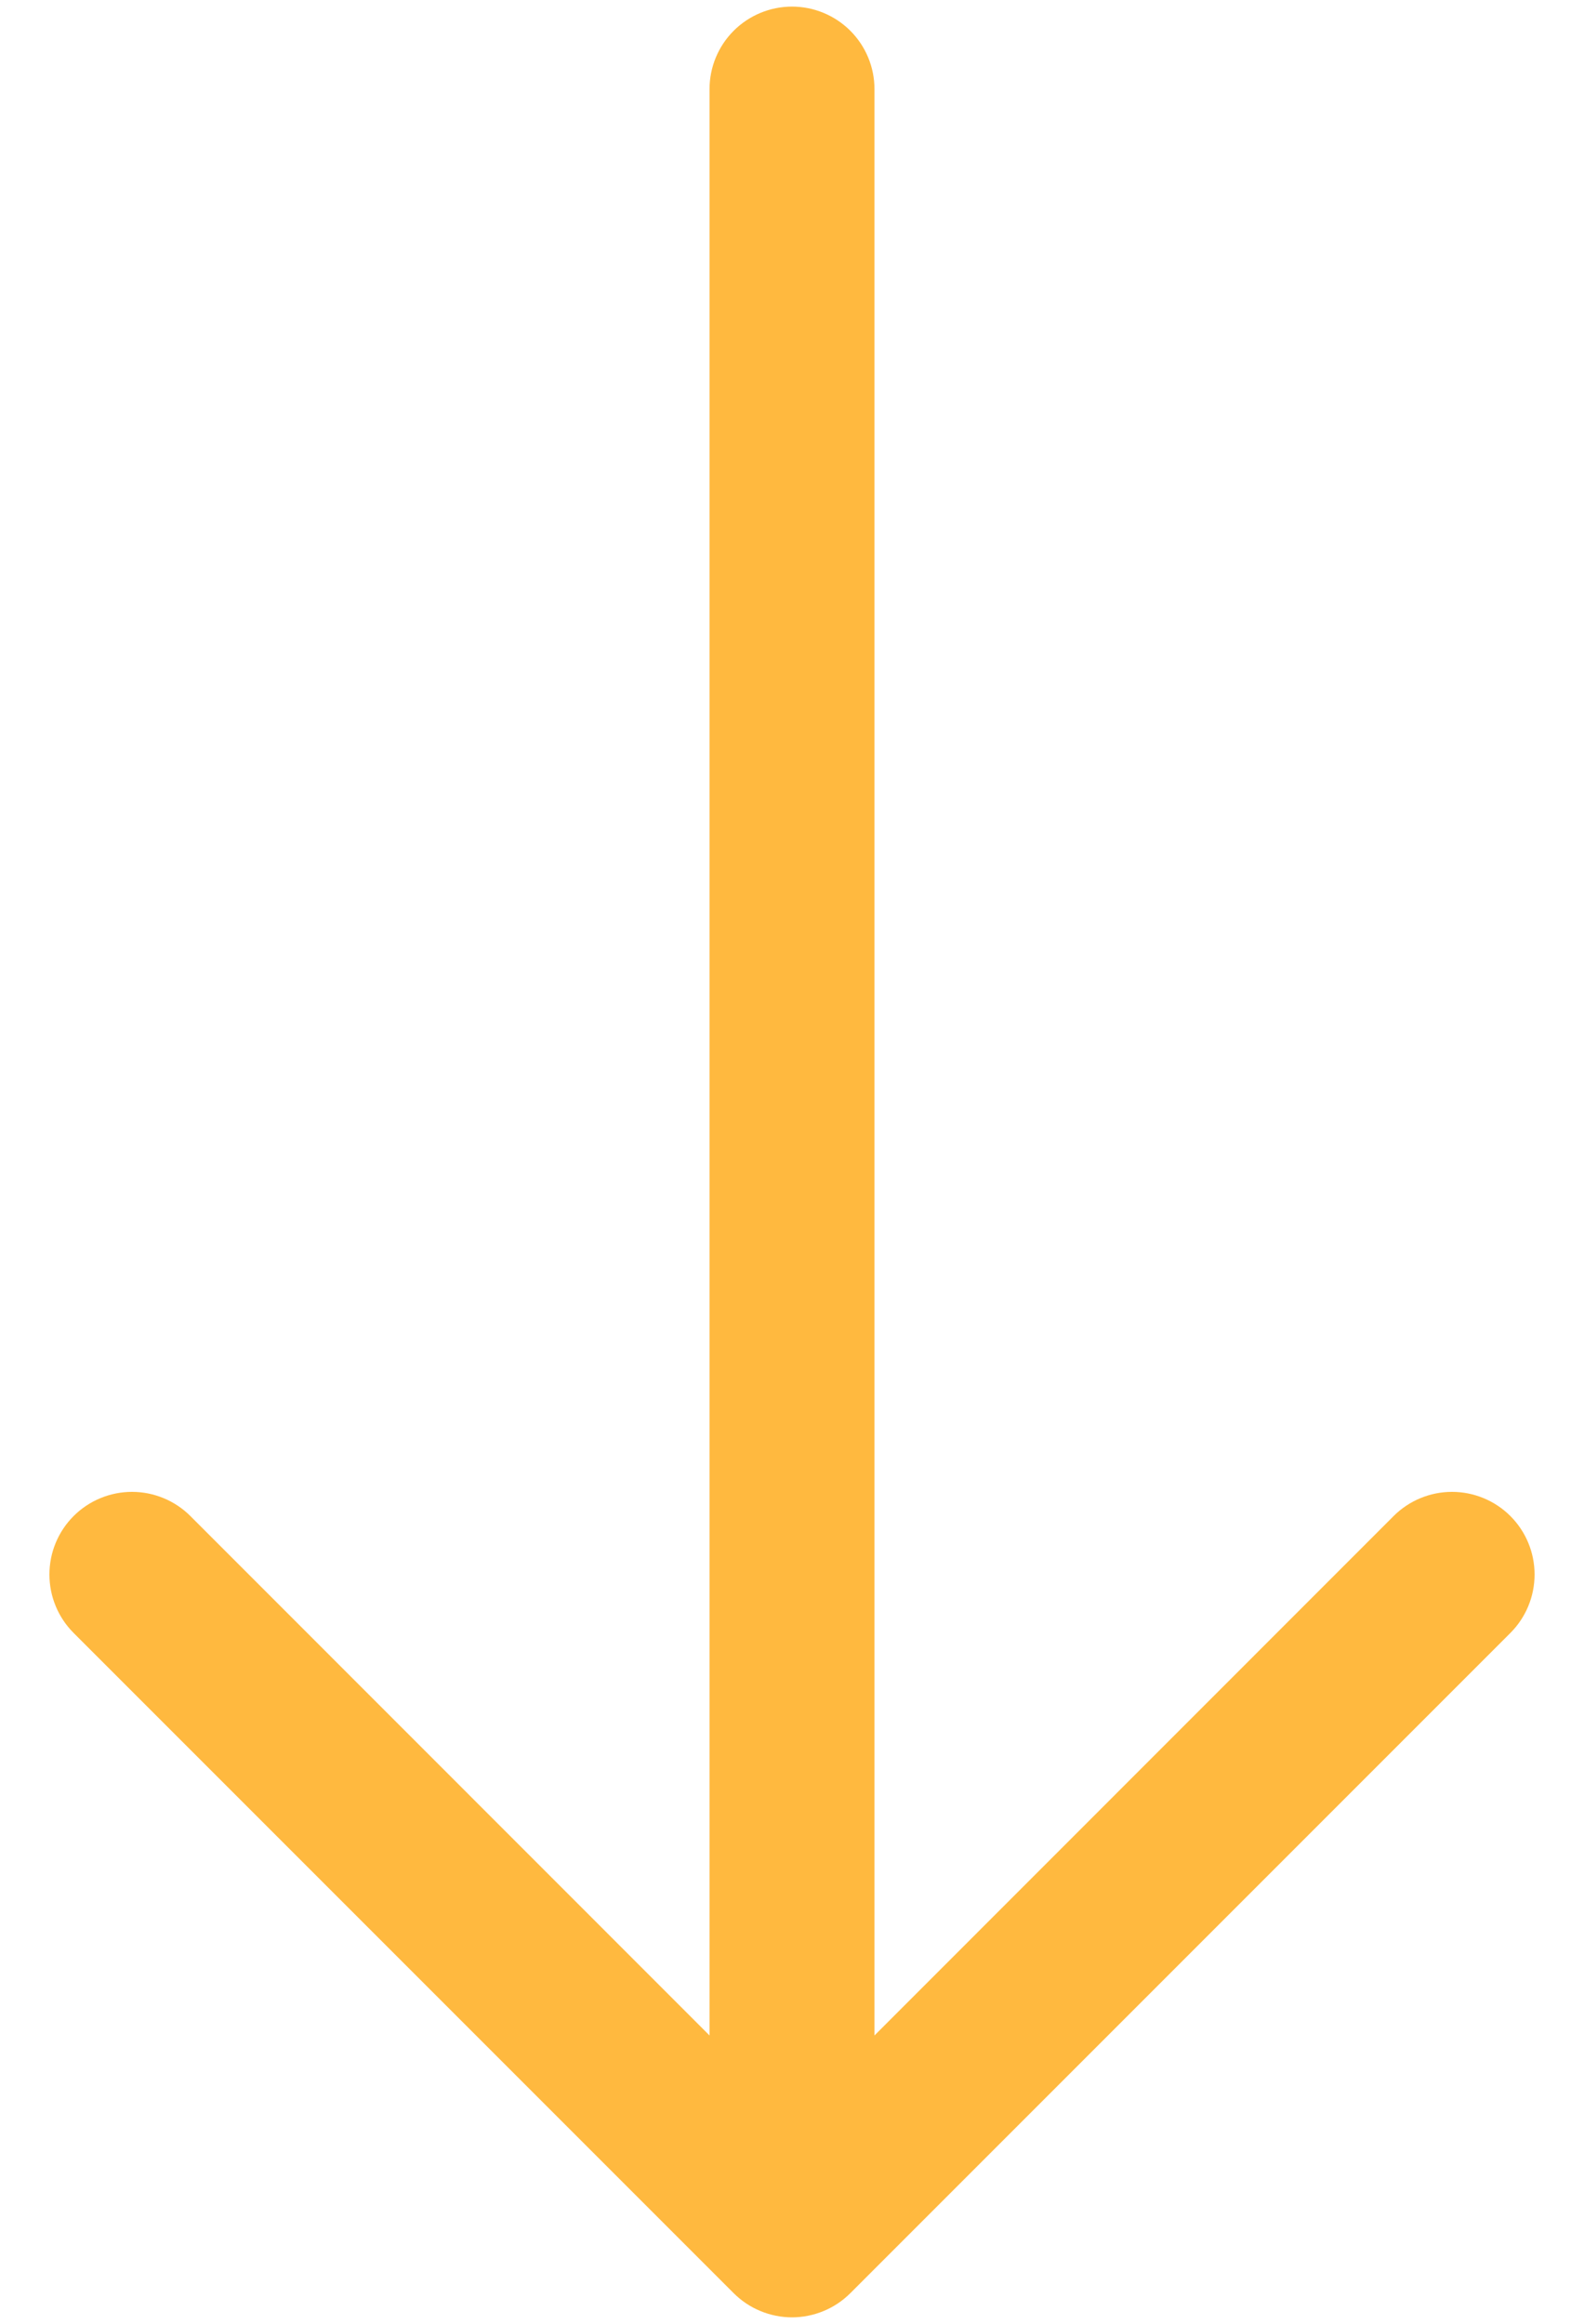 <svg width="30" height="44" viewBox="0 0 30 44" fill="none" xmlns="http://www.w3.org/2000/svg">
<path fill-rule="evenodd" clip-rule="evenodd" d="M15 0.125C15.414 0.125 15.812 0.29 16.105 0.583C16.398 0.876 16.562 1.273 16.562 1.688V38.541L26.394 28.706C26.687 28.413 27.085 28.248 27.5 28.248C27.915 28.248 28.313 28.413 28.606 28.706C28.9 29 29.064 29.398 29.064 29.812C29.064 30.227 28.9 30.625 28.606 30.919L16.106 43.419C15.961 43.564 15.789 43.68 15.599 43.758C15.409 43.837 15.206 43.878 15 43.878C14.794 43.878 14.591 43.837 14.401 43.758C14.211 43.68 14.039 43.564 13.894 43.419L1.394 30.919C1.1 30.625 0.936 30.227 0.936 29.812C0.936 29.398 1.1 29 1.394 28.706C1.687 28.413 2.085 28.248 2.5 28.248C2.915 28.248 3.313 28.413 3.606 28.706L13.438 38.541V1.688C13.438 1.273 13.602 0.876 13.895 0.583C14.188 0.29 14.586 0.125 15 0.125Z" fill="#FFB93F"/>
</svg>
